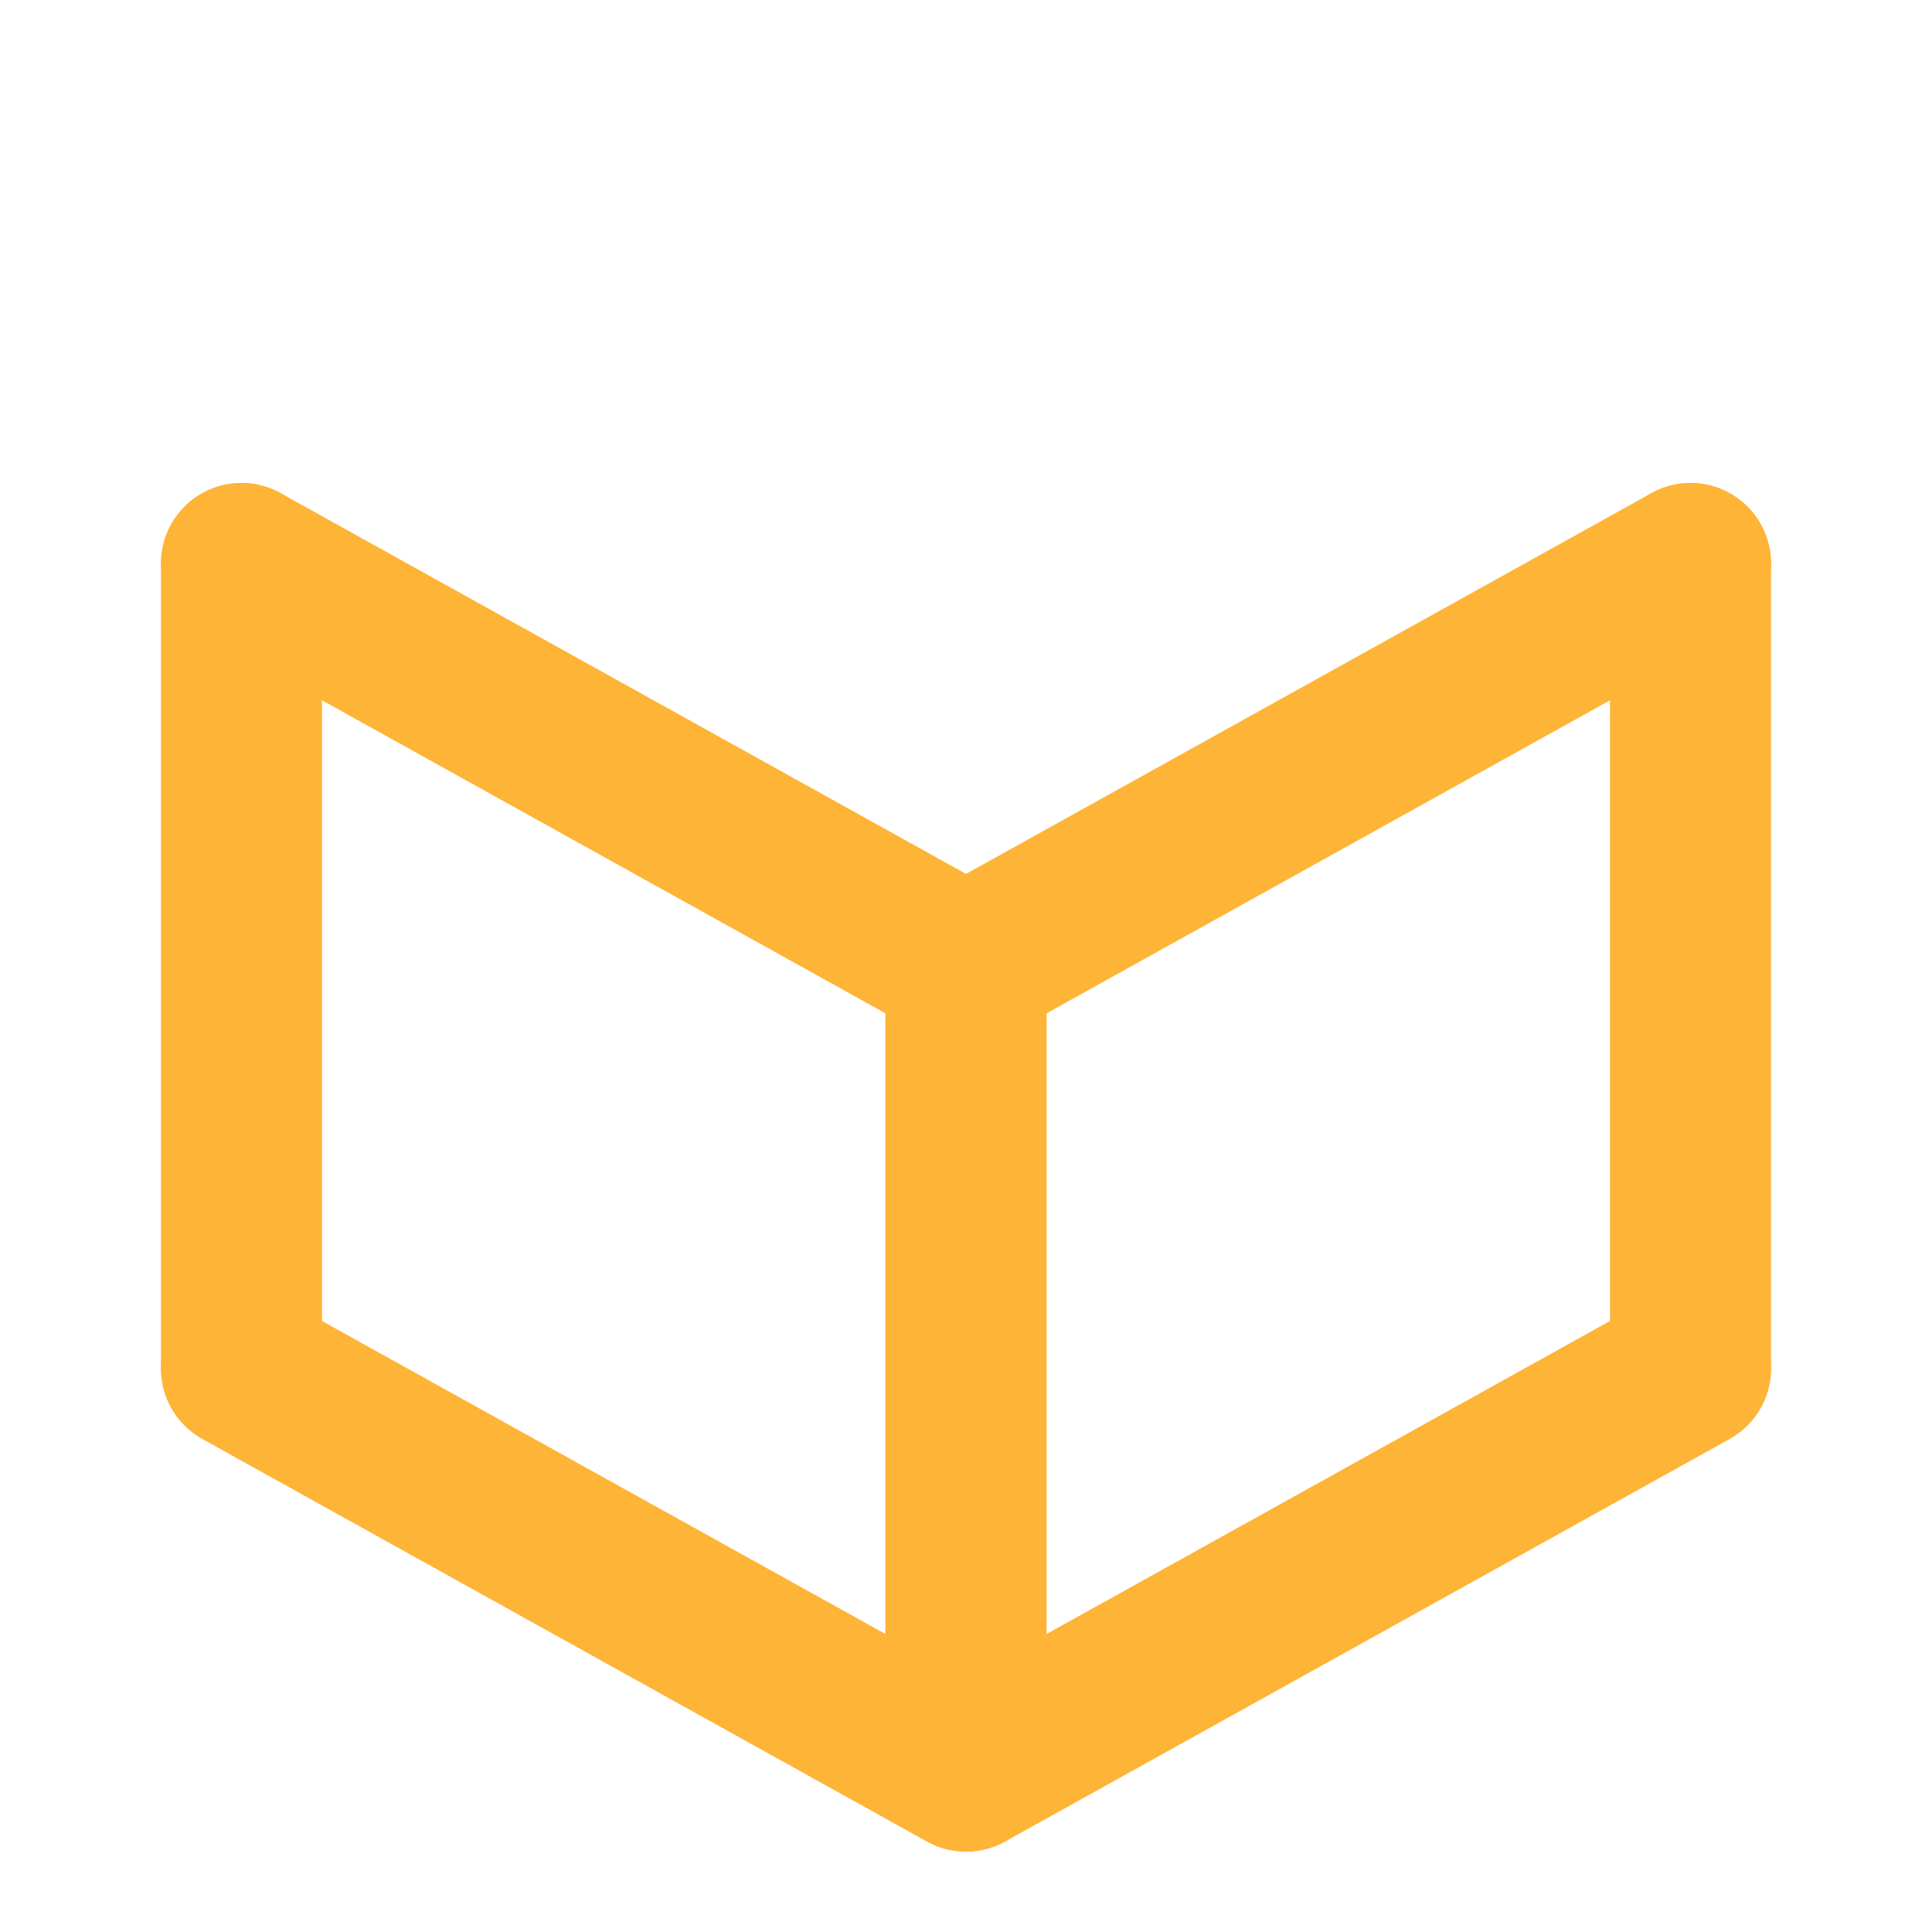 <svg xmlns="http://www.w3.org/2000/svg" width="24" height="24" stroke="#feb436" fill="none" stroke-width="2" stroke-linecap="round" stroke-linejoin="round" class="icon icon-tabler icon-tabler-package" viewBox="0 0 24 24">
  <path stroke="none" d="M0 0h24v24H0z"></path>
  <path d="M3 7l9 5 9-5"></path>
  <path d="M3 17l9 5 9-5"></path>
  <path d="M3 7v10l9 5v-10"></path>
  <path d="M21 7v10l-9 5v-10"></path>
</svg>
